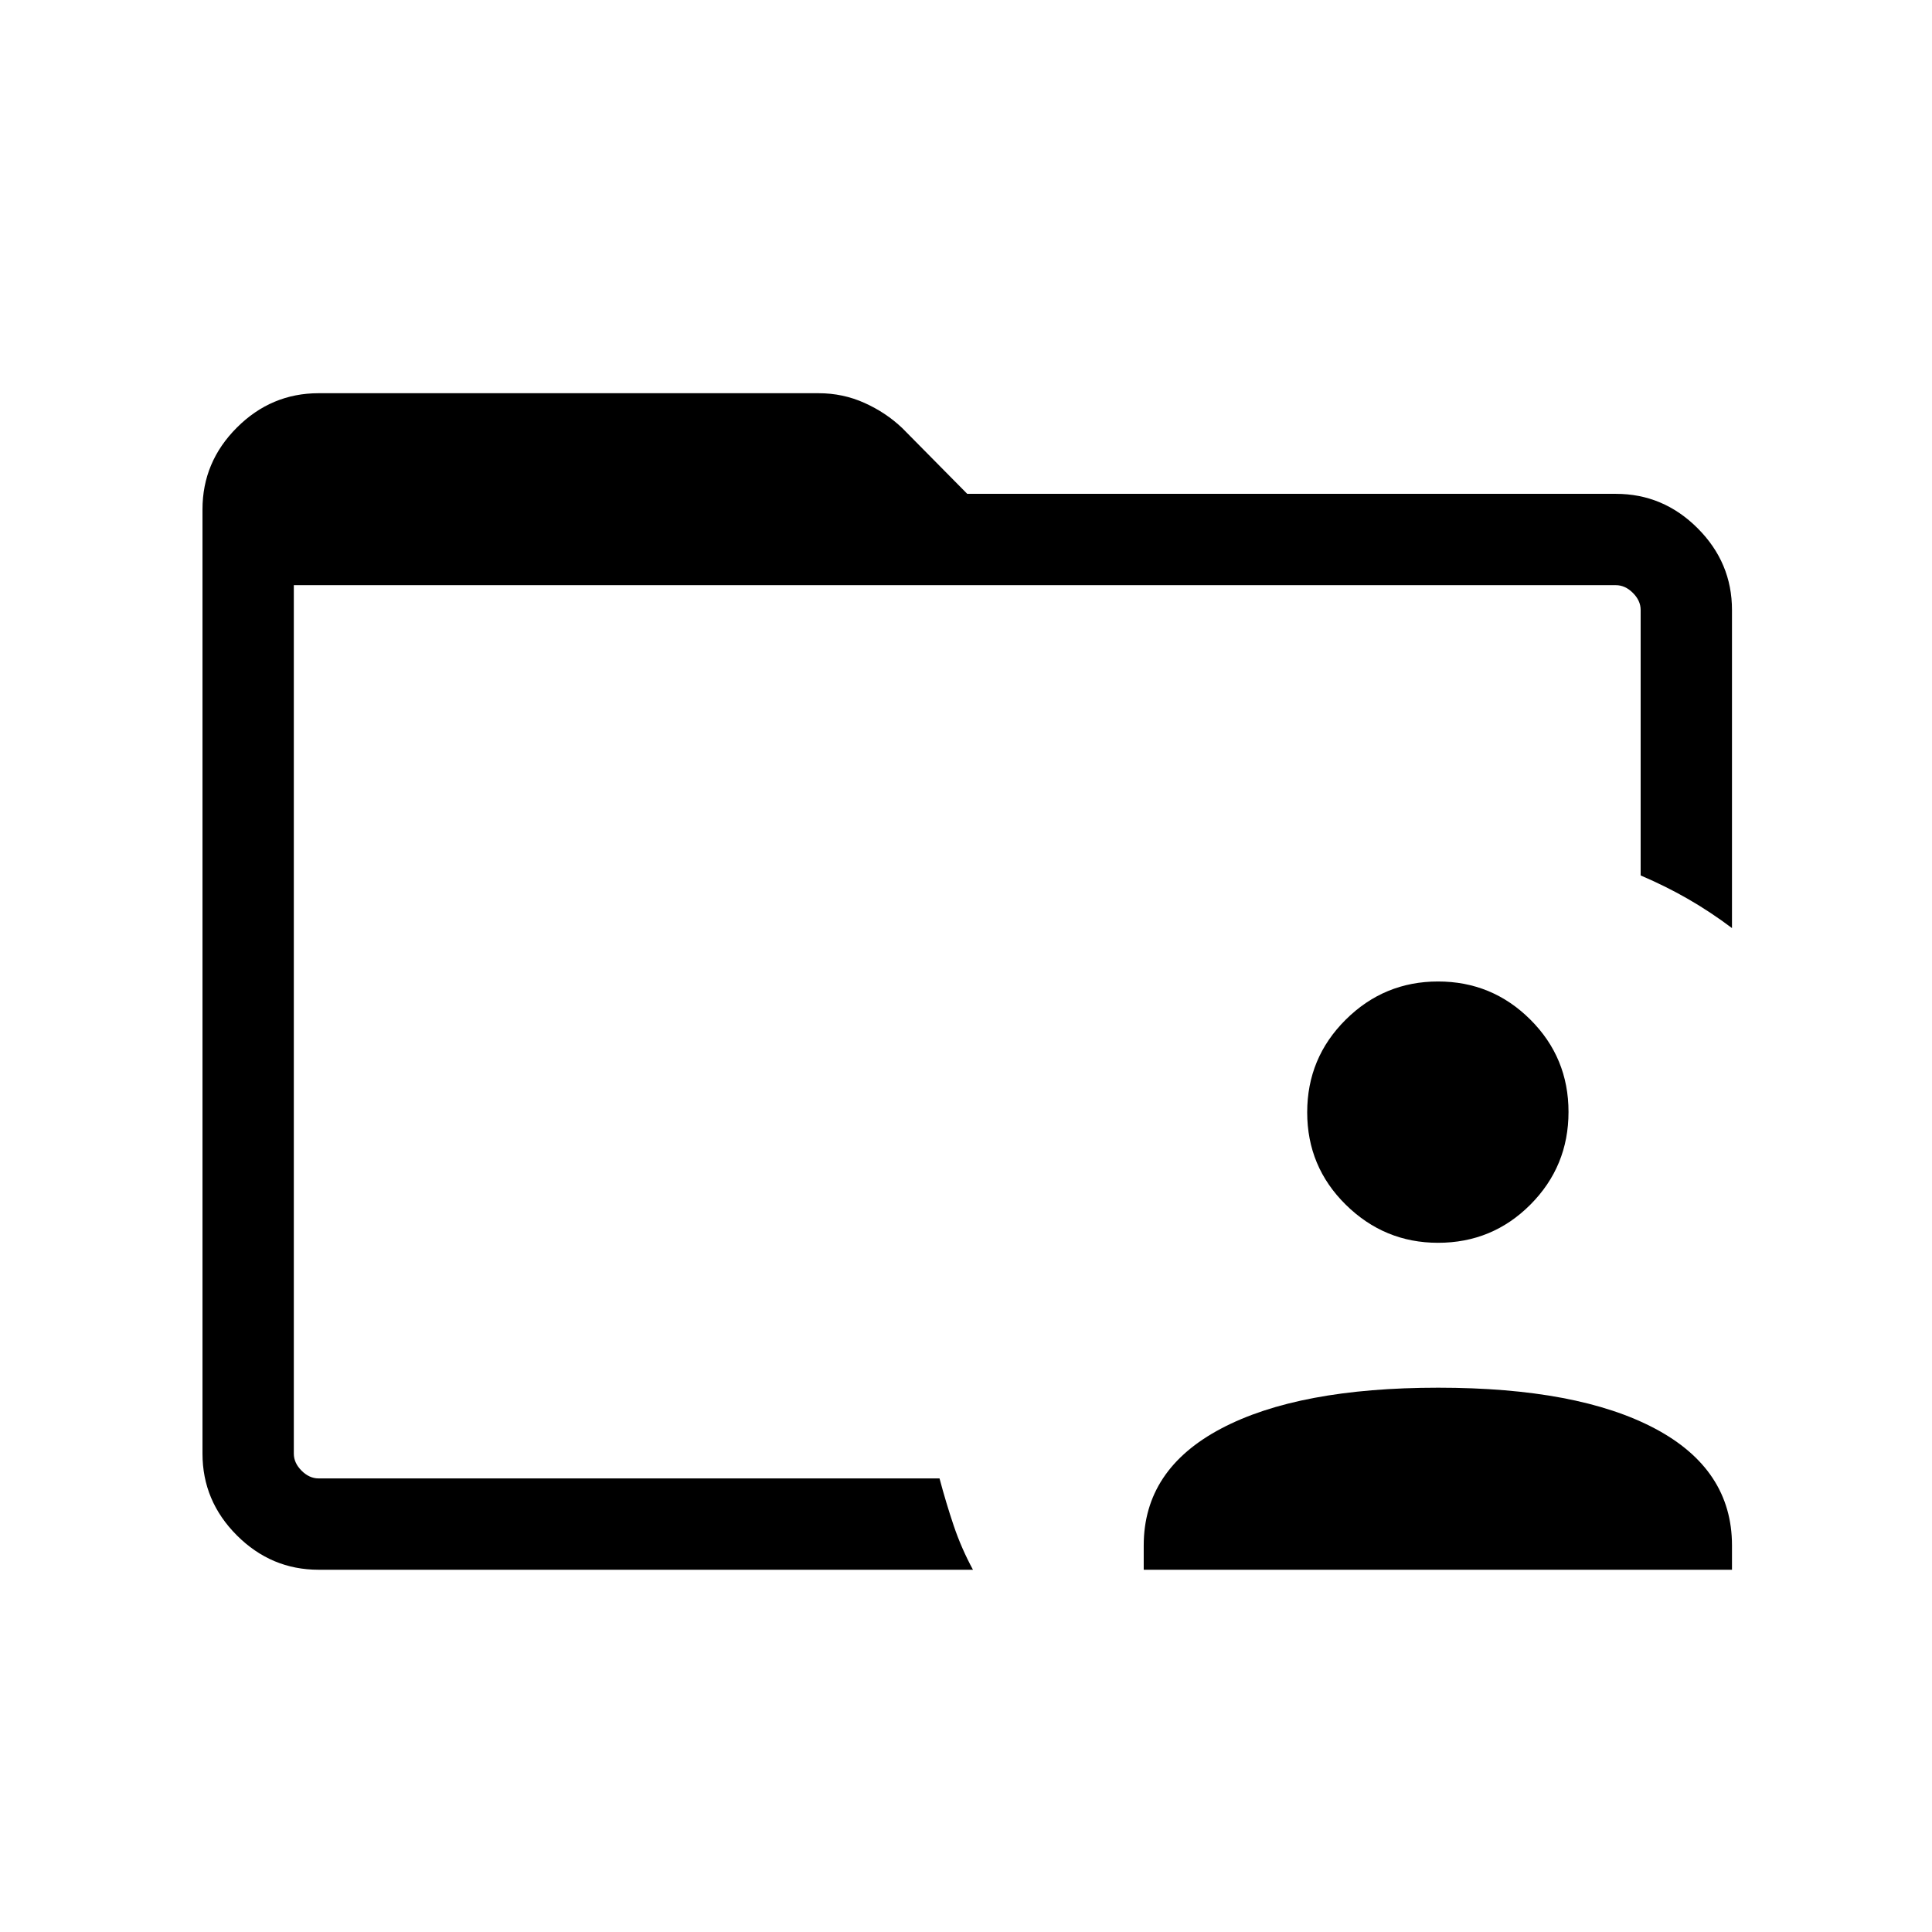 <svg xmlns="http://www.w3.org/2000/svg" width="48" height="48" viewBox="0 -960 960 960"><path d="M146-237.694v-1.422 13.731-443.845 431.536Zm12.309 57.693q-23.529 0-40.611-17.082-17.081-17.082-17.081-40.611v-469.227q0-23.528 17.081-40.61 17.082-17.082 40.611-17.082H406.77q12.06 0 22.761 4.808 10.7 4.808 18.789 12.511l32.295 32.68h322.307q23.529 0 40.61 17.082 17.082 17.082 17.082 40.611v158.074q-10.538-7.923-21.577-14.307-11.038-6.385-23.807-11.846v-131.921q0-4.616-3.846-8.463-3.847-3.846-8.462-3.846H146v431.536q0 4.616 3.847 8.463 3.846 3.846 8.462 3.846h308.537q3.231 12.154 7.027 23.415 3.797 11.261 9.588 21.969H158.309Zm409.999 0v-12.077q0-37.769 38.461-58.076 38.462-20.308 107.884-20.308 69.423 0 107.692 20.308 38.269 20.307 38.269 58.076v12.077H568.308Zm146.233-162.461q-26.618 0-45.81-18.903-19.192-18.903-19.192-45.923 0-27.019 19.112-46.019 19.113-19 45.923-19 26.81 0 45.81 18.903 19 18.903 19 45.923 0 27.019-18.909 46.019-18.908 19-45.934 19Z"/></svg>